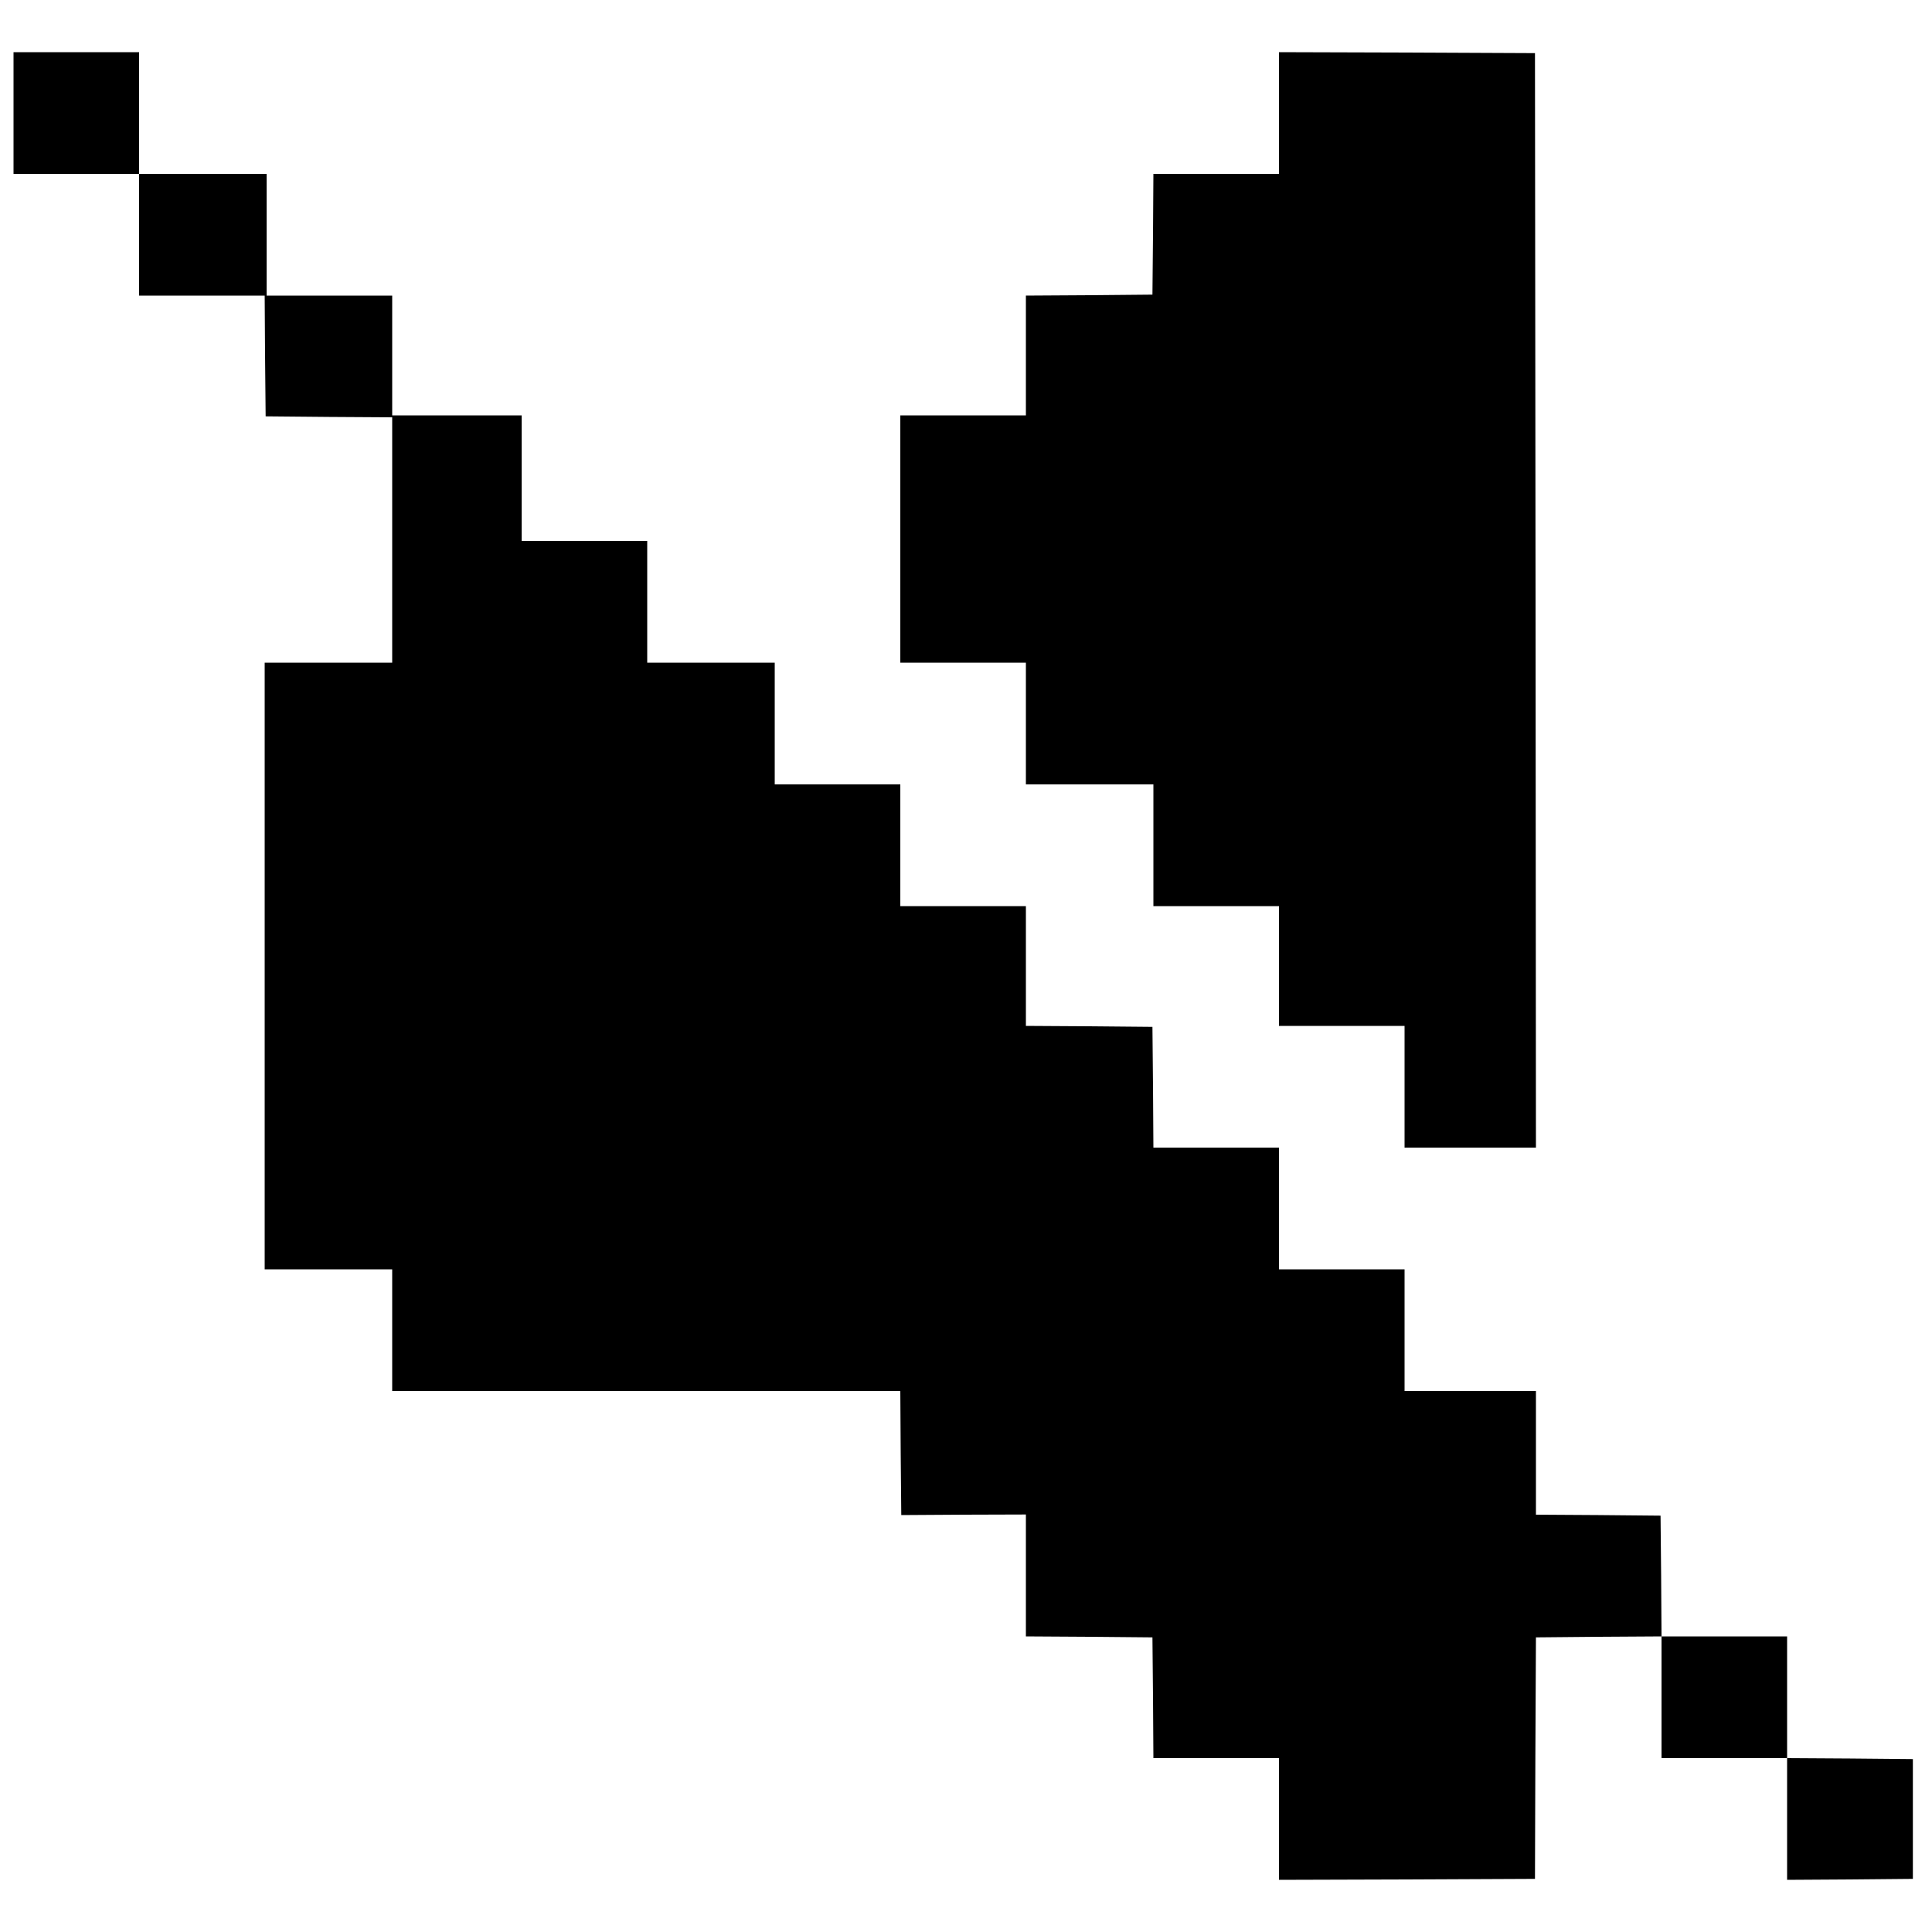 <svg xmlns="http://www.w3.org/2000/svg" width="1333.333" height="1333.333" version="1.0" viewBox="0 0 1000 1000"><path d="M7 58.5V90h65v63h65l.2 31.2.3 31.3 32.8.3 32.7.2v127h-66v314h66v63h263l.2 32.1.3 32.1 32.2-.2 32.3-.1V847l32.8.2 32.7.3.3 31.2.2 31.3h65v63l66.3-.2 66.2-.3.2-62.5.3-62.5 32.5-.3 32.5-.2v63h65v63l32.6-.2 32.5-.3v-62l-32.5-.3-32.6-.2v-63h-65l-.2-31.3-.3-31.2-32.2-.3-32.3-.2v-64h-68v-63h-65v-63h-65l-.2-31.3-.3-31.2-32.7-.3-32.8-.2v-62h-65v-63h-65v-63h-66v-63h-65v-65h-67v-62h-65V90H72V27H7zM662 58.5V90h-65l-.2 31.2-.3 31.3-32.7.3-32.8.2v62h-65v128h65v63h66v63h65v62h65v63h68l-.2-283.3-.3-283.2-66.2-.3L662 27z"/></svg>